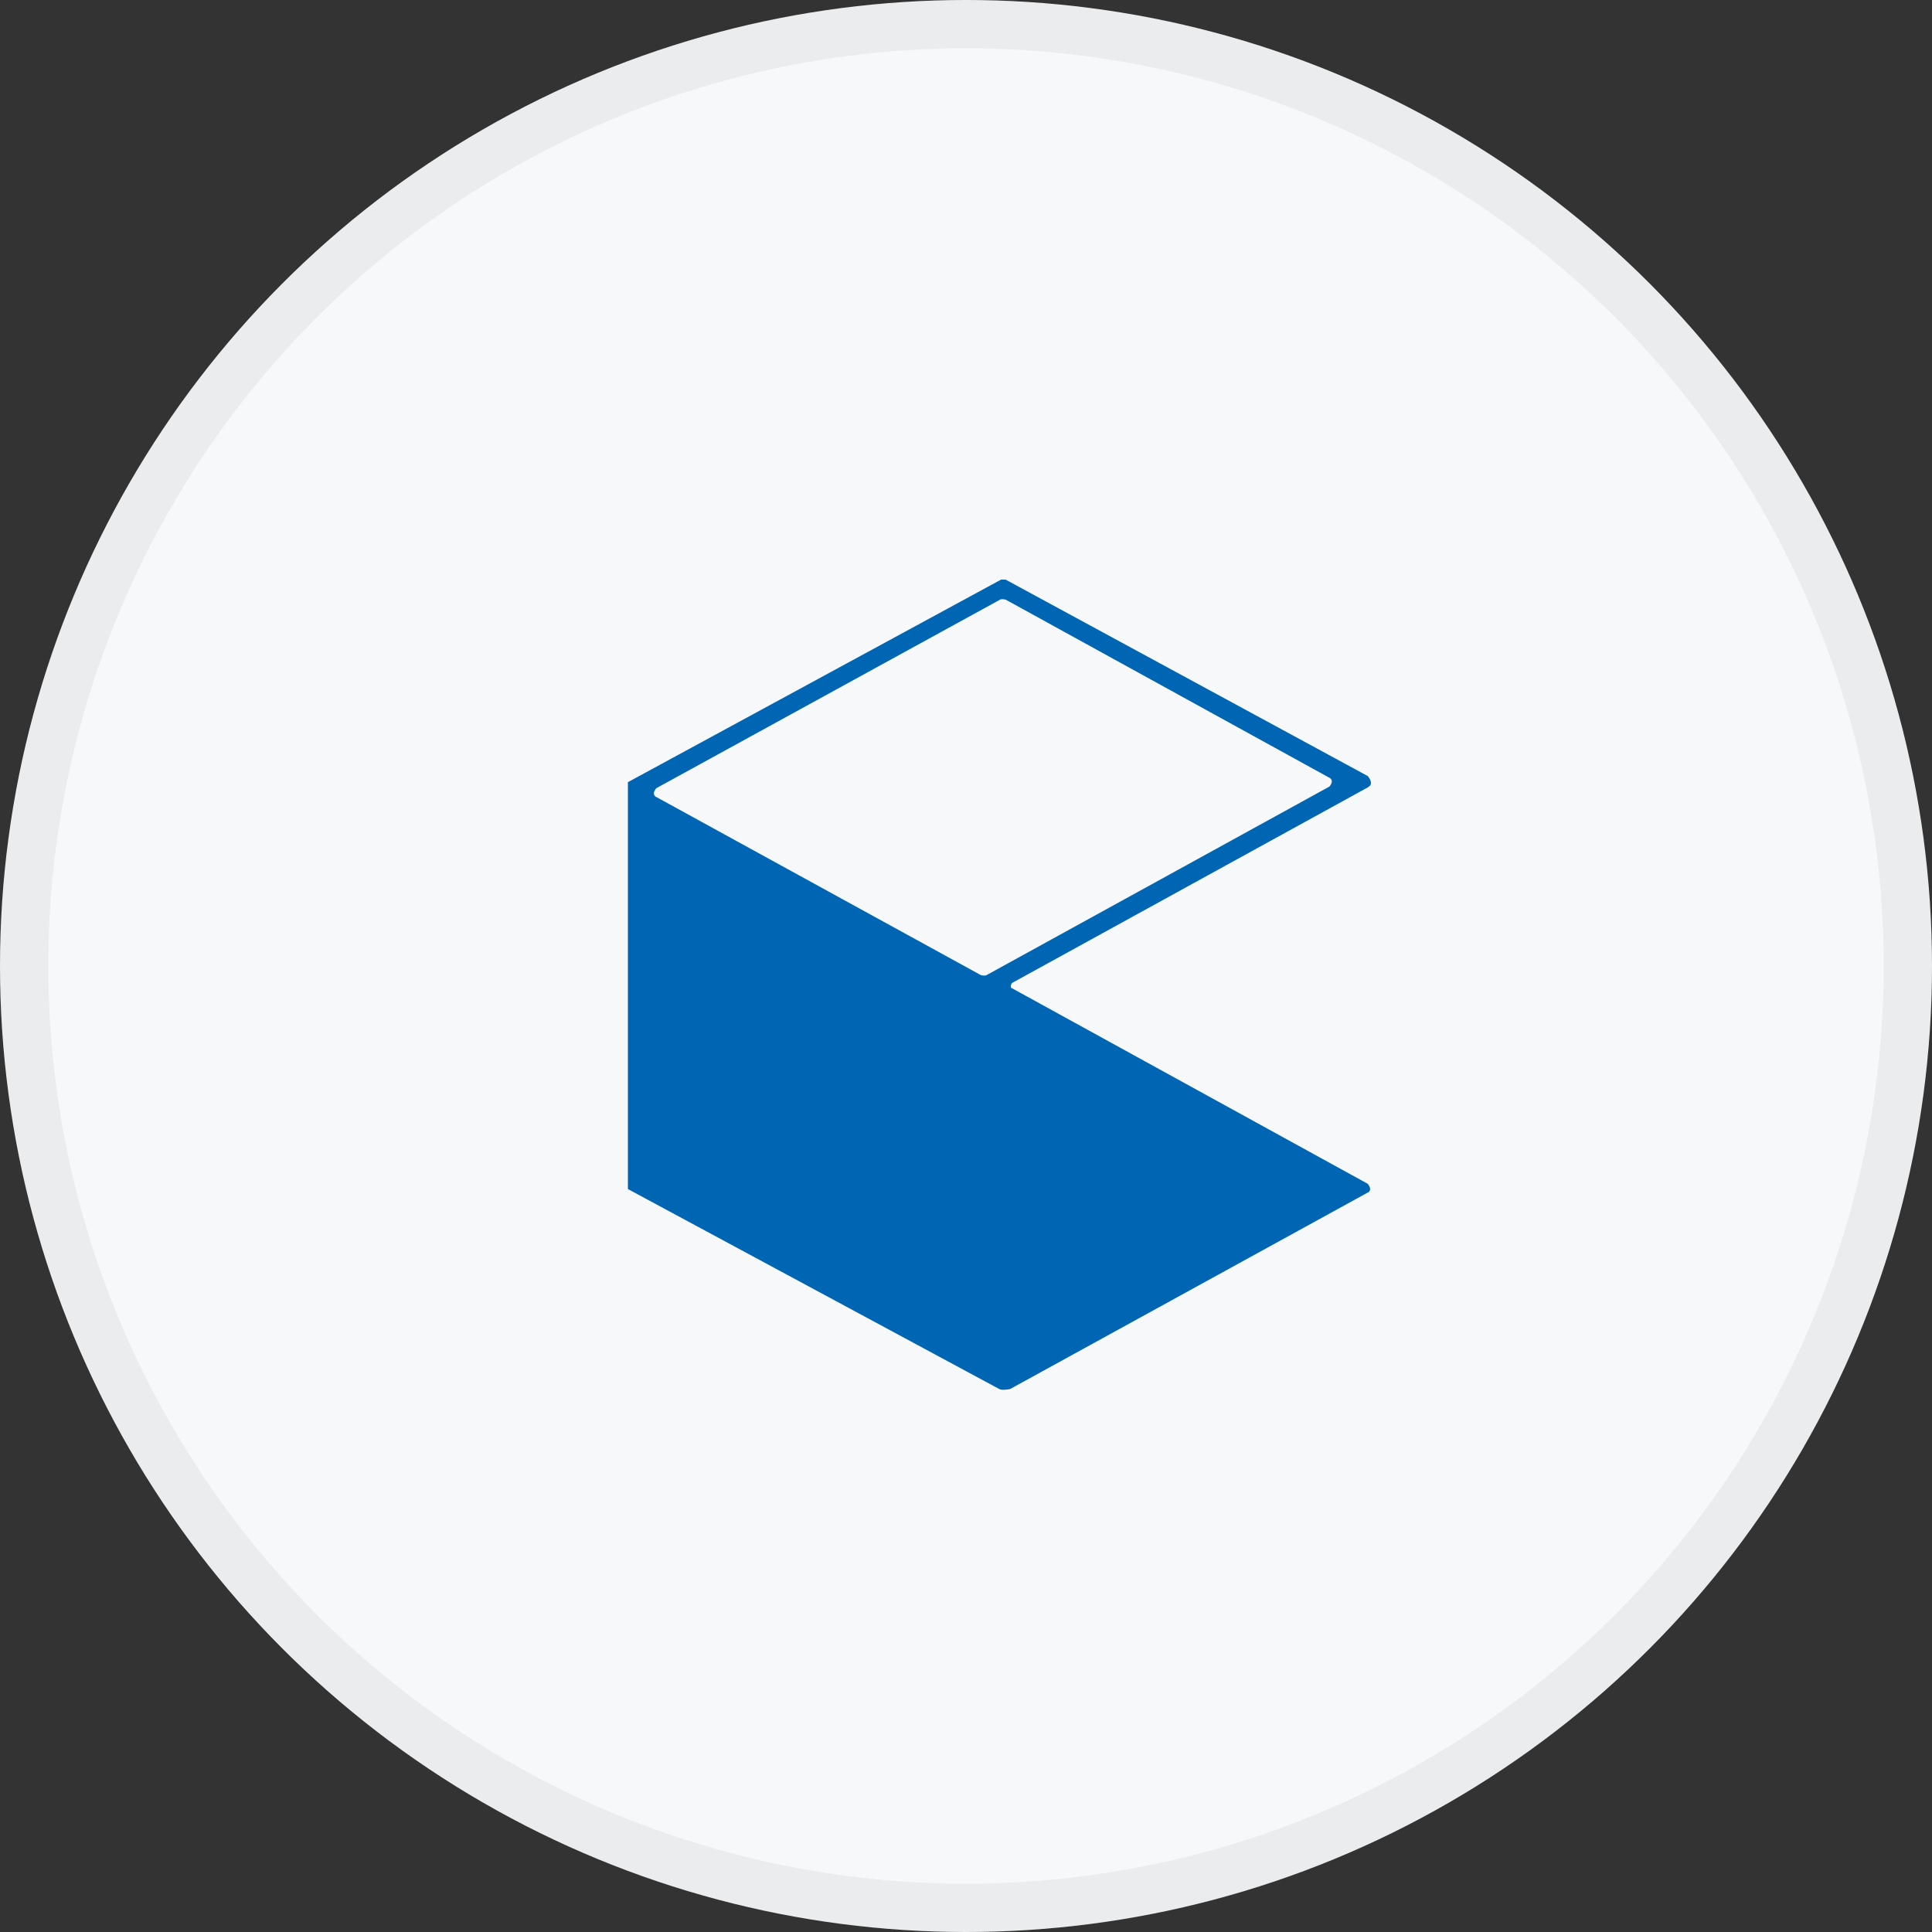 <svg width="40" height="40" viewBox="0 0 40 40" fill="none" xmlns="http://www.w3.org/2000/svg">
<rect x="0" y="0" width="40" height="40" fill="#333333" stroke="none"/>
<circle cx="20" cy="20" r="20" fill="#F6F8FA"/>
<g clip-path="url(#clip0_35307_70701)">
<path d="M20.82 12L28.319 16.068C28.319 16.068 28.413 16.176 28.376 16.248C28.376 16.266 28.338 16.284 28.319 16.302L20.952 20.352C20.952 20.352 20.914 20.406 20.933 20.442C20.933 20.442 20.933 20.46 20.952 20.46L28.319 24.51C28.319 24.51 28.394 24.6 28.357 24.654C28.357 24.654 28.338 24.69 28.319 24.69L20.914 28.758C20.914 28.758 20.744 28.794 20.688 28.758L13 24.618V16.194L20.726 12H20.82ZM20.82 12.414C20.82 12.414 20.744 12.396 20.707 12.414L13.586 16.32C13.586 16.32 13.51 16.41 13.548 16.464C13.548 16.464 13.567 16.5 13.586 16.5L20.31 20.19C20.31 20.19 20.386 20.208 20.423 20.19L27.526 16.284C27.526 16.284 27.601 16.194 27.563 16.14C27.563 16.14 27.544 16.104 27.526 16.104L20.82 12.414Z" fill="#0066B3"/>
</g>
<circle cx="20" cy="20" r="19.5" stroke="black" stroke-opacity="0.05"/>
<defs>
<clipPath id="clip0_35307_70701">
<rect width="16" height="17" fill="white" transform="translate(13 12)"/>
</clipPath>
</defs>
</svg>
